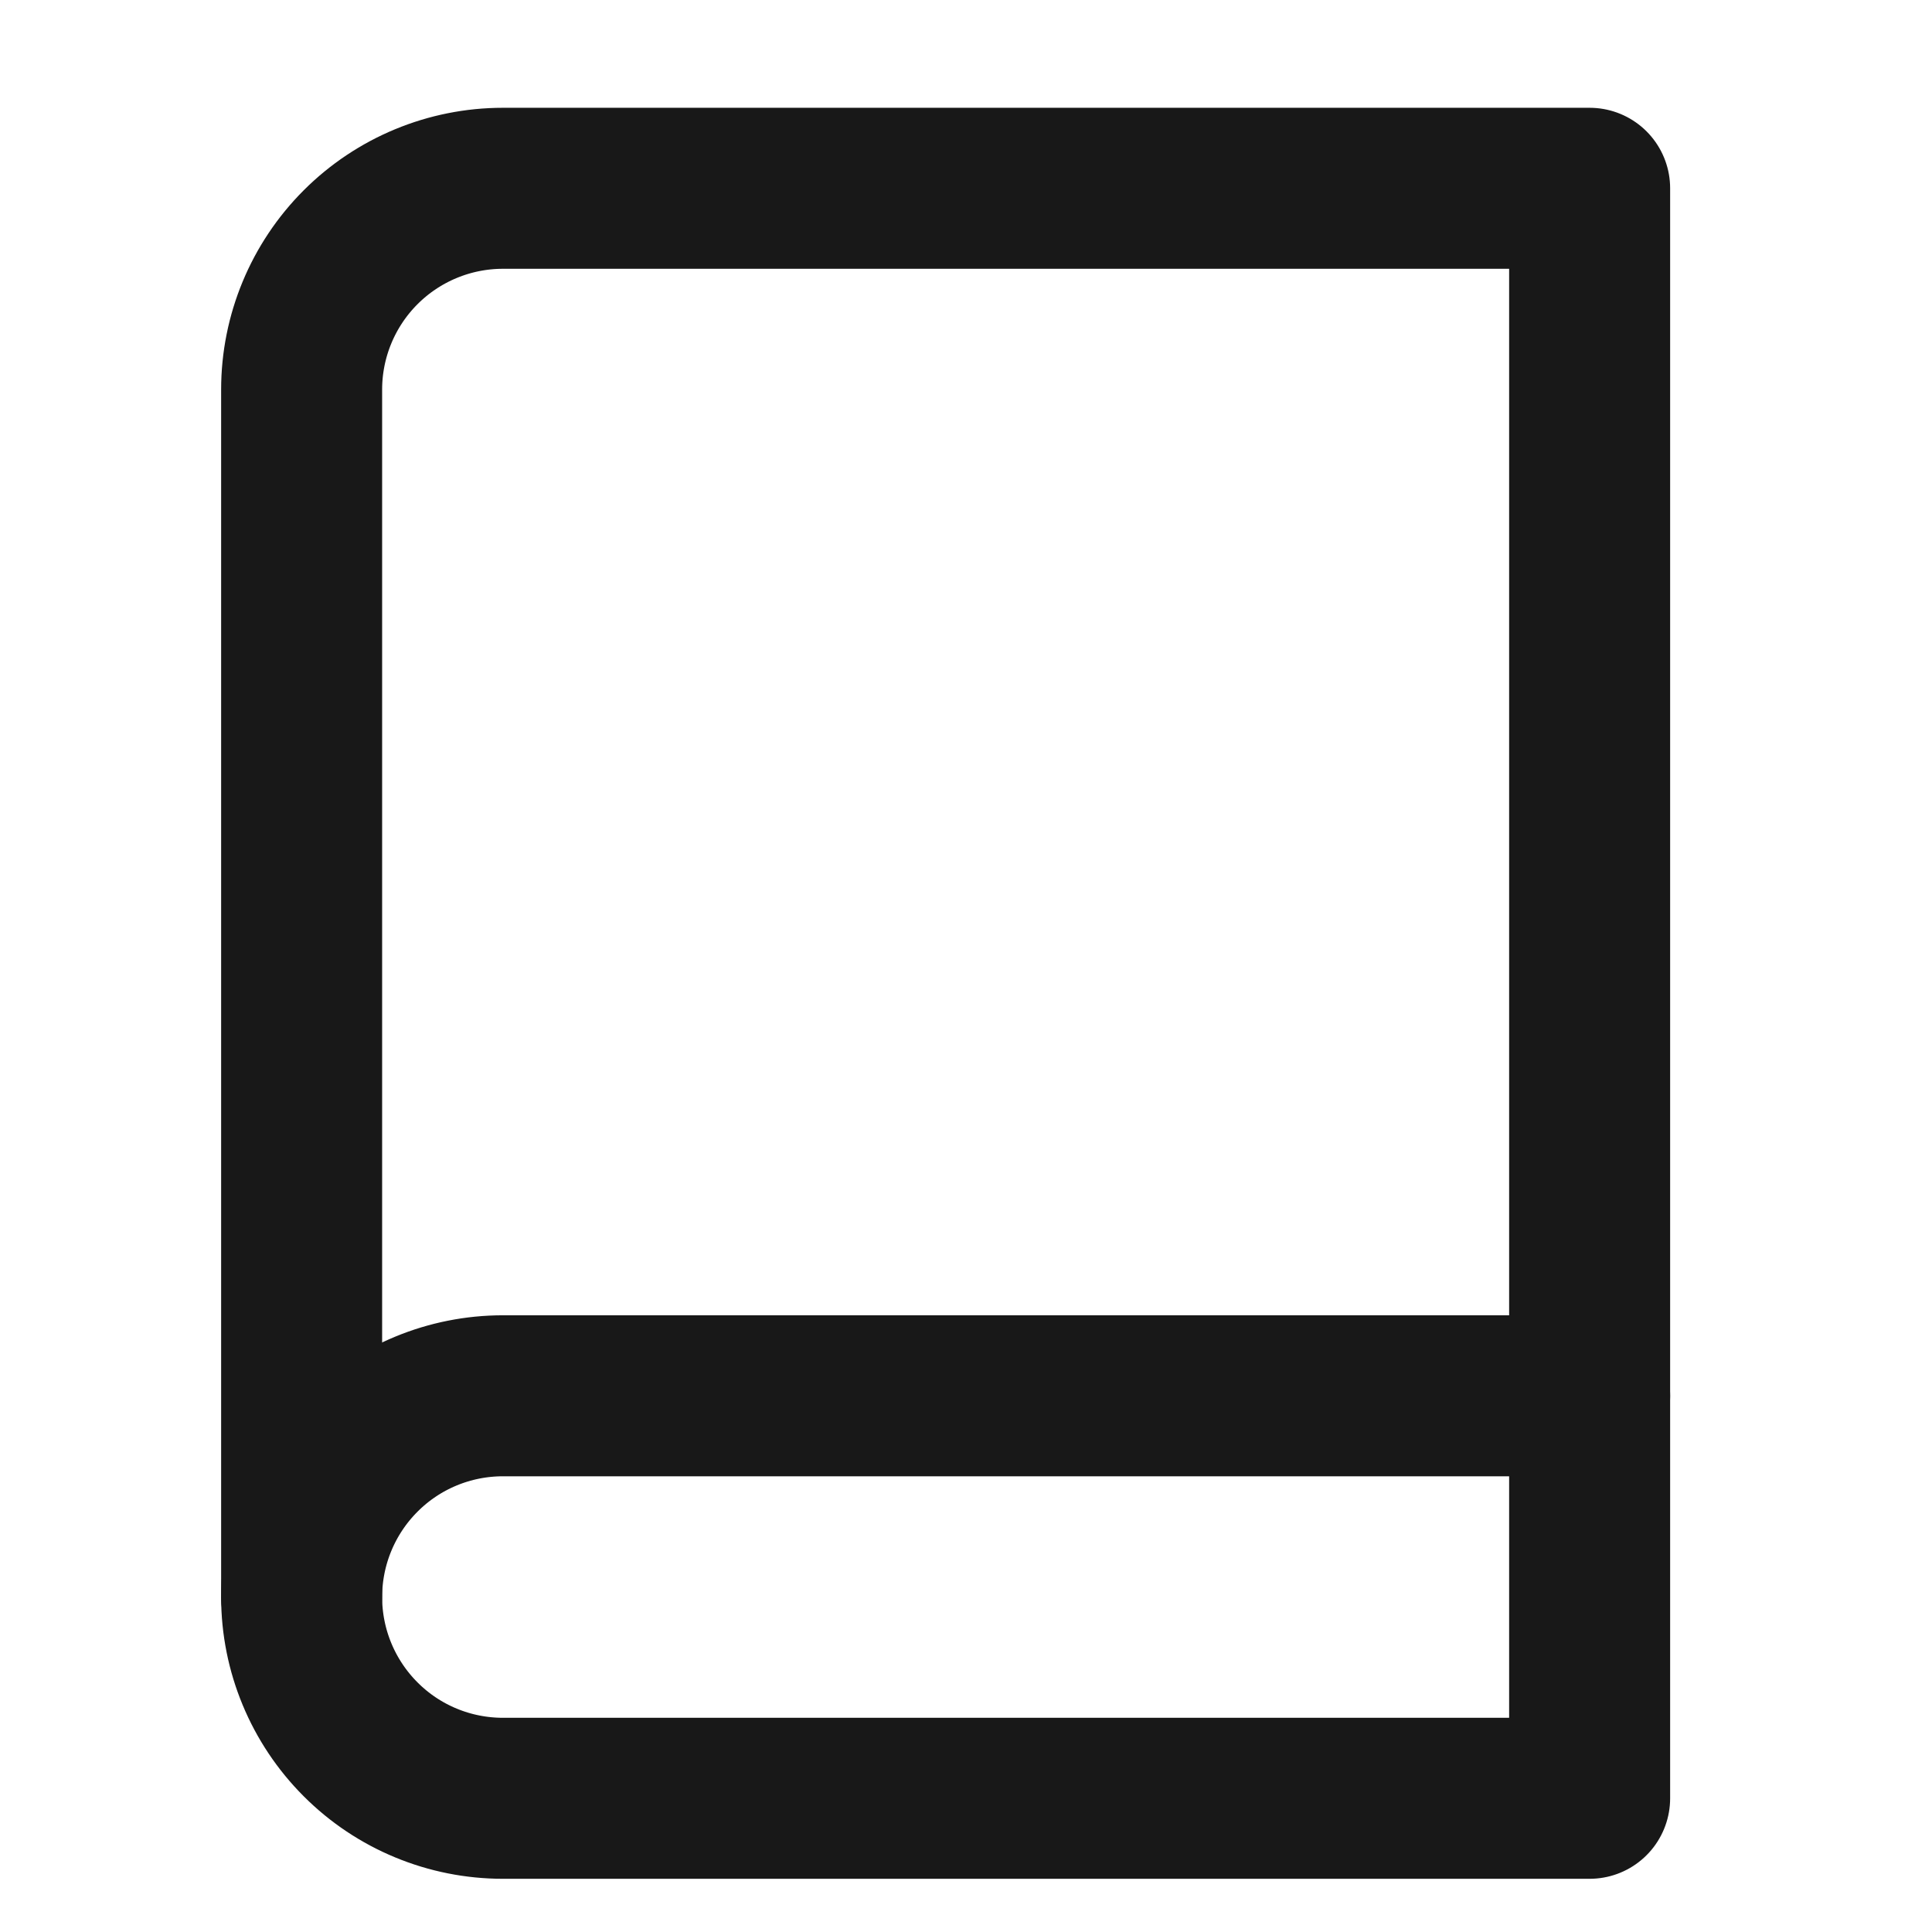 <svg width="18" height="18" viewBox="0 0 24 24" fill="none" xmlns="http://www.w3.org/2000/svg">
<path d="M3.747 19.839C3.747 19.176 4.011 18.54 4.48 18.071C4.948 17.602 5.584 17.339 6.247 17.339H19.747" stroke="#181818" stroke-width="2" stroke-linecap="round" stroke-linejoin="round"/>
<path d="M6.247 2.339H19.747V22.339H6.247C5.584 22.339 4.948 22.076 4.48 21.607C4.011 21.138 3.747 20.502 3.747 19.839V4.839C3.747 4.176 4.011 3.54 4.48 3.071C4.948 2.603 5.584 2.339 6.247 2.339Z" stroke="#181818" stroke-width="2" stroke-linecap="round" stroke-linejoin="round"/>
</svg>
